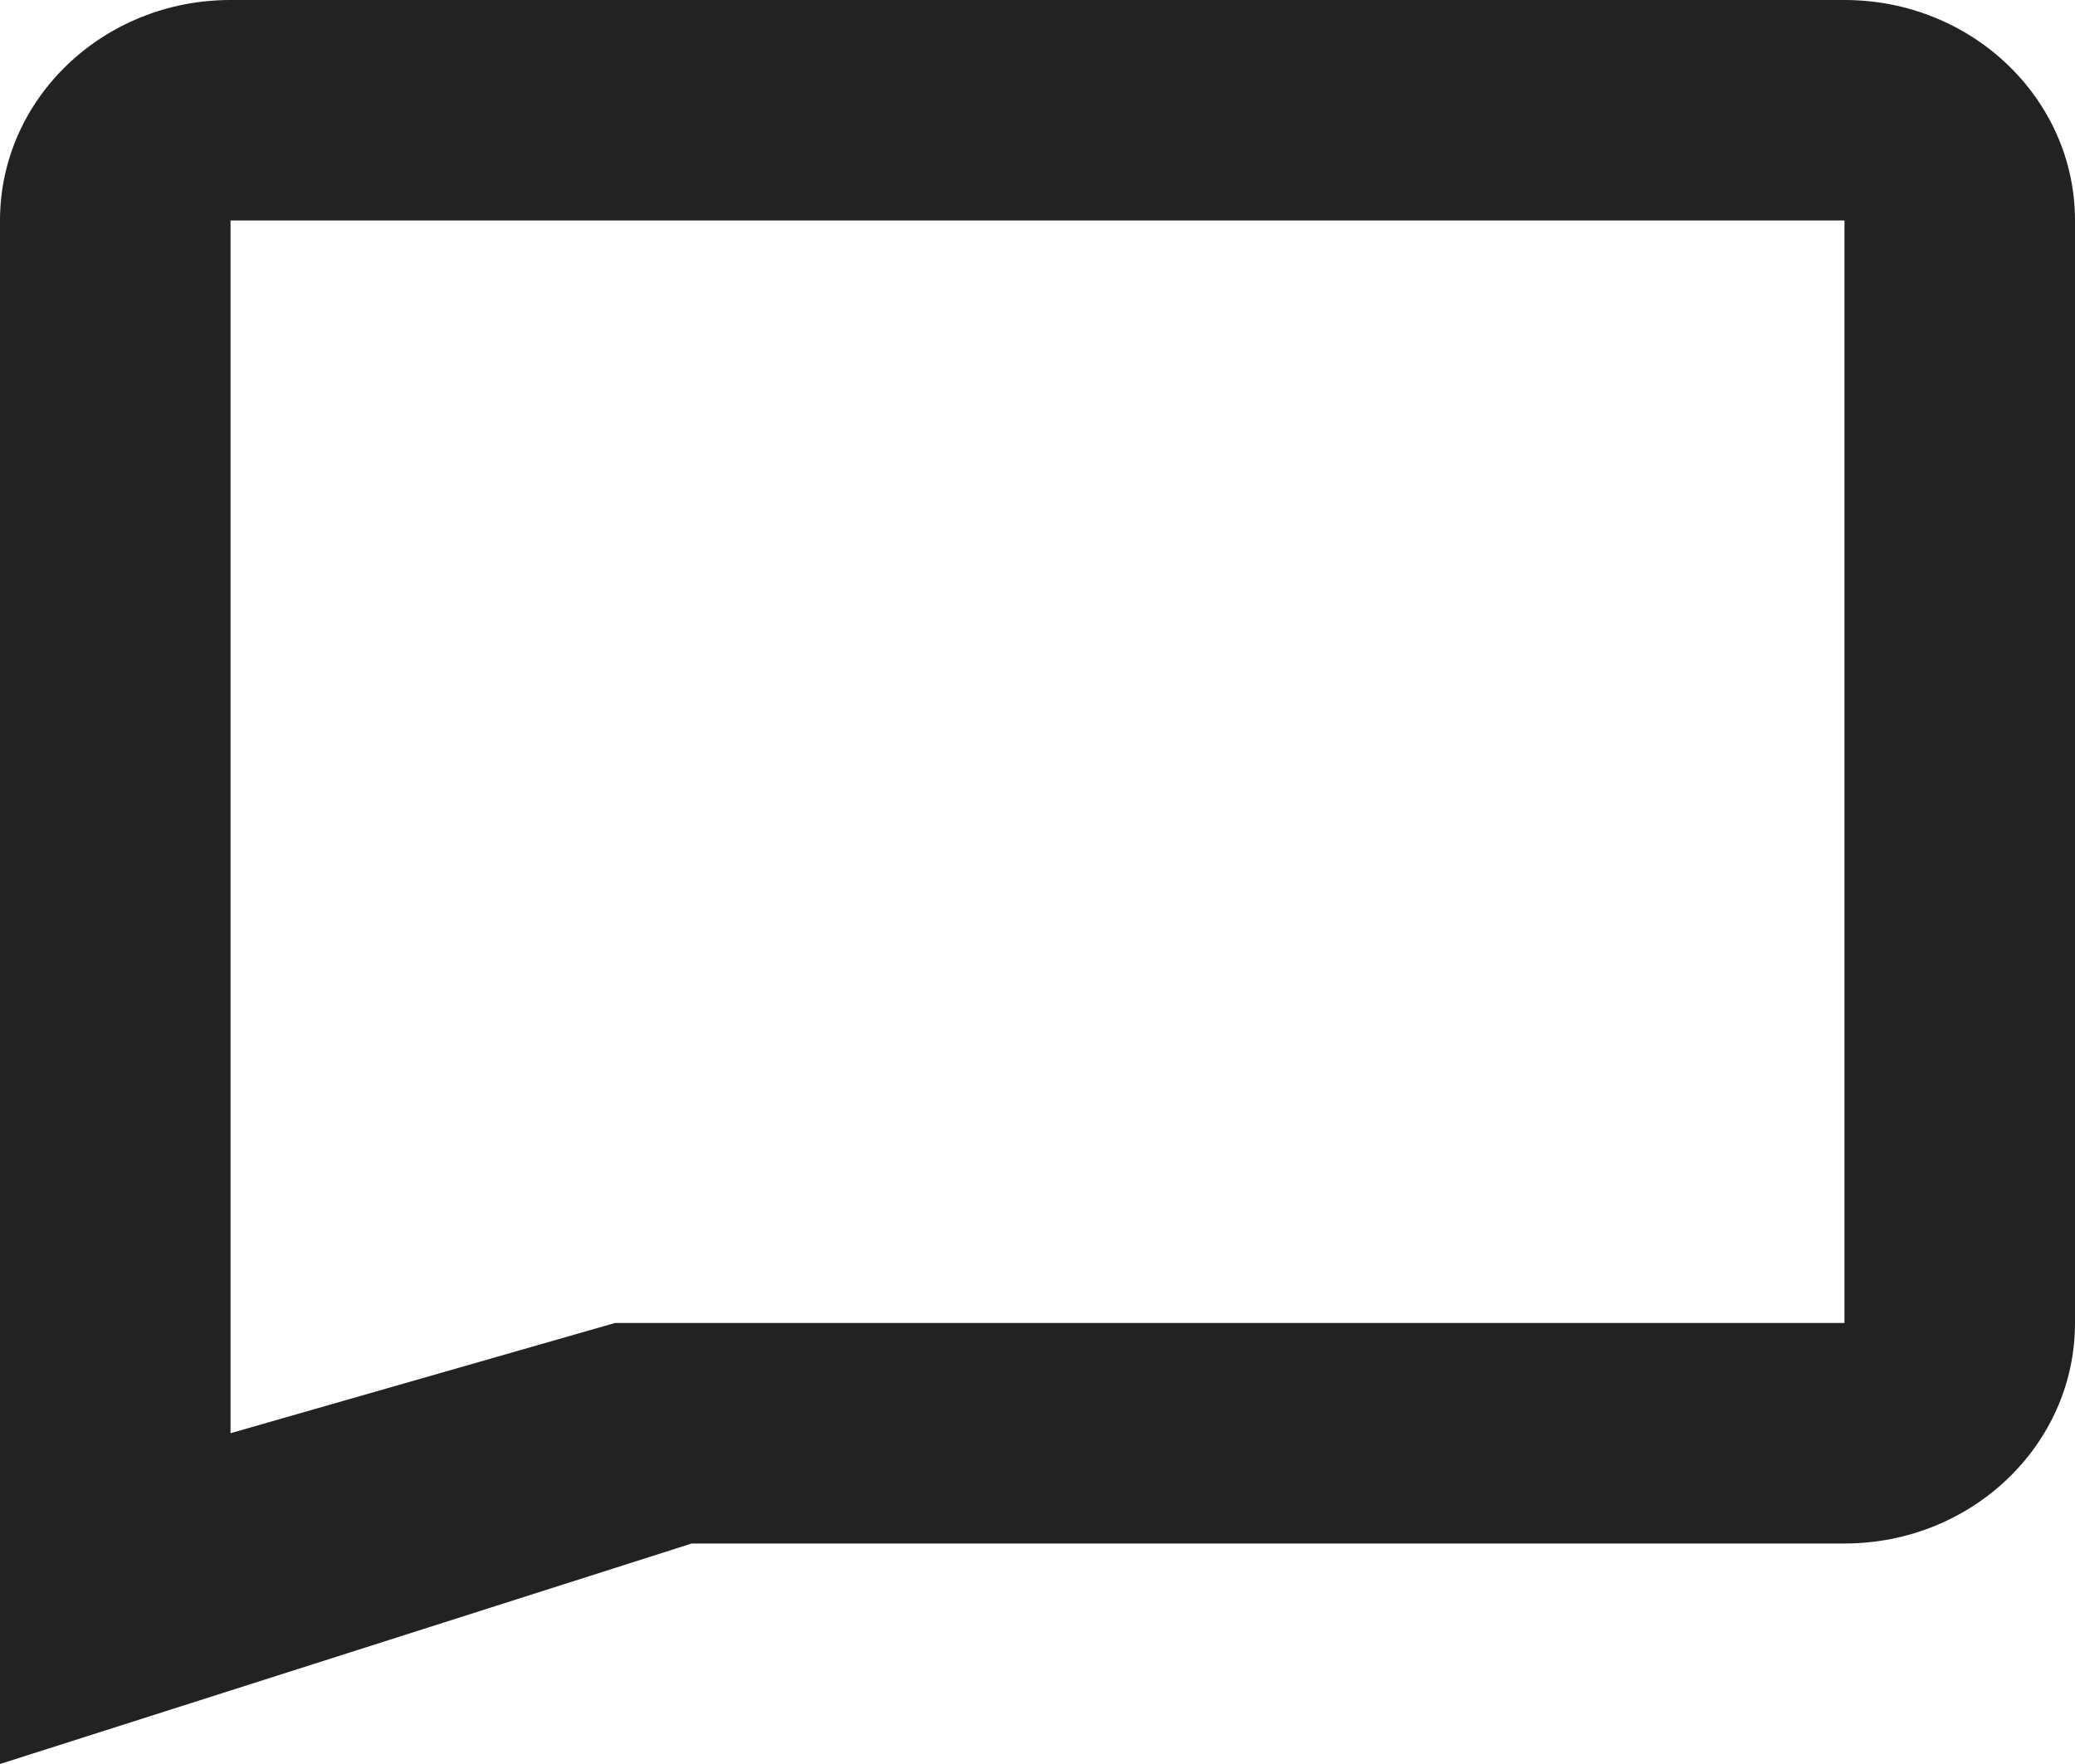<svg width="20" height="17" viewBox="0 0 20 17" fill="none" xmlns="http://www.w3.org/2000/svg">
<path id="edit / comment" fill-rule="evenodd" clip-rule="evenodd" d="M0 17V2.125C0 0.951 0.995 0 2.222 0H17.778C19.005 0 20 0.951 20 2.125V12.75C20 13.924 19.005 14.875 17.778 14.875H6.667L0 17ZM2.222 13.812V2.125H17.778V12.75H5.927L2.222 13.812Z" fill="#222222"/>
</svg>
